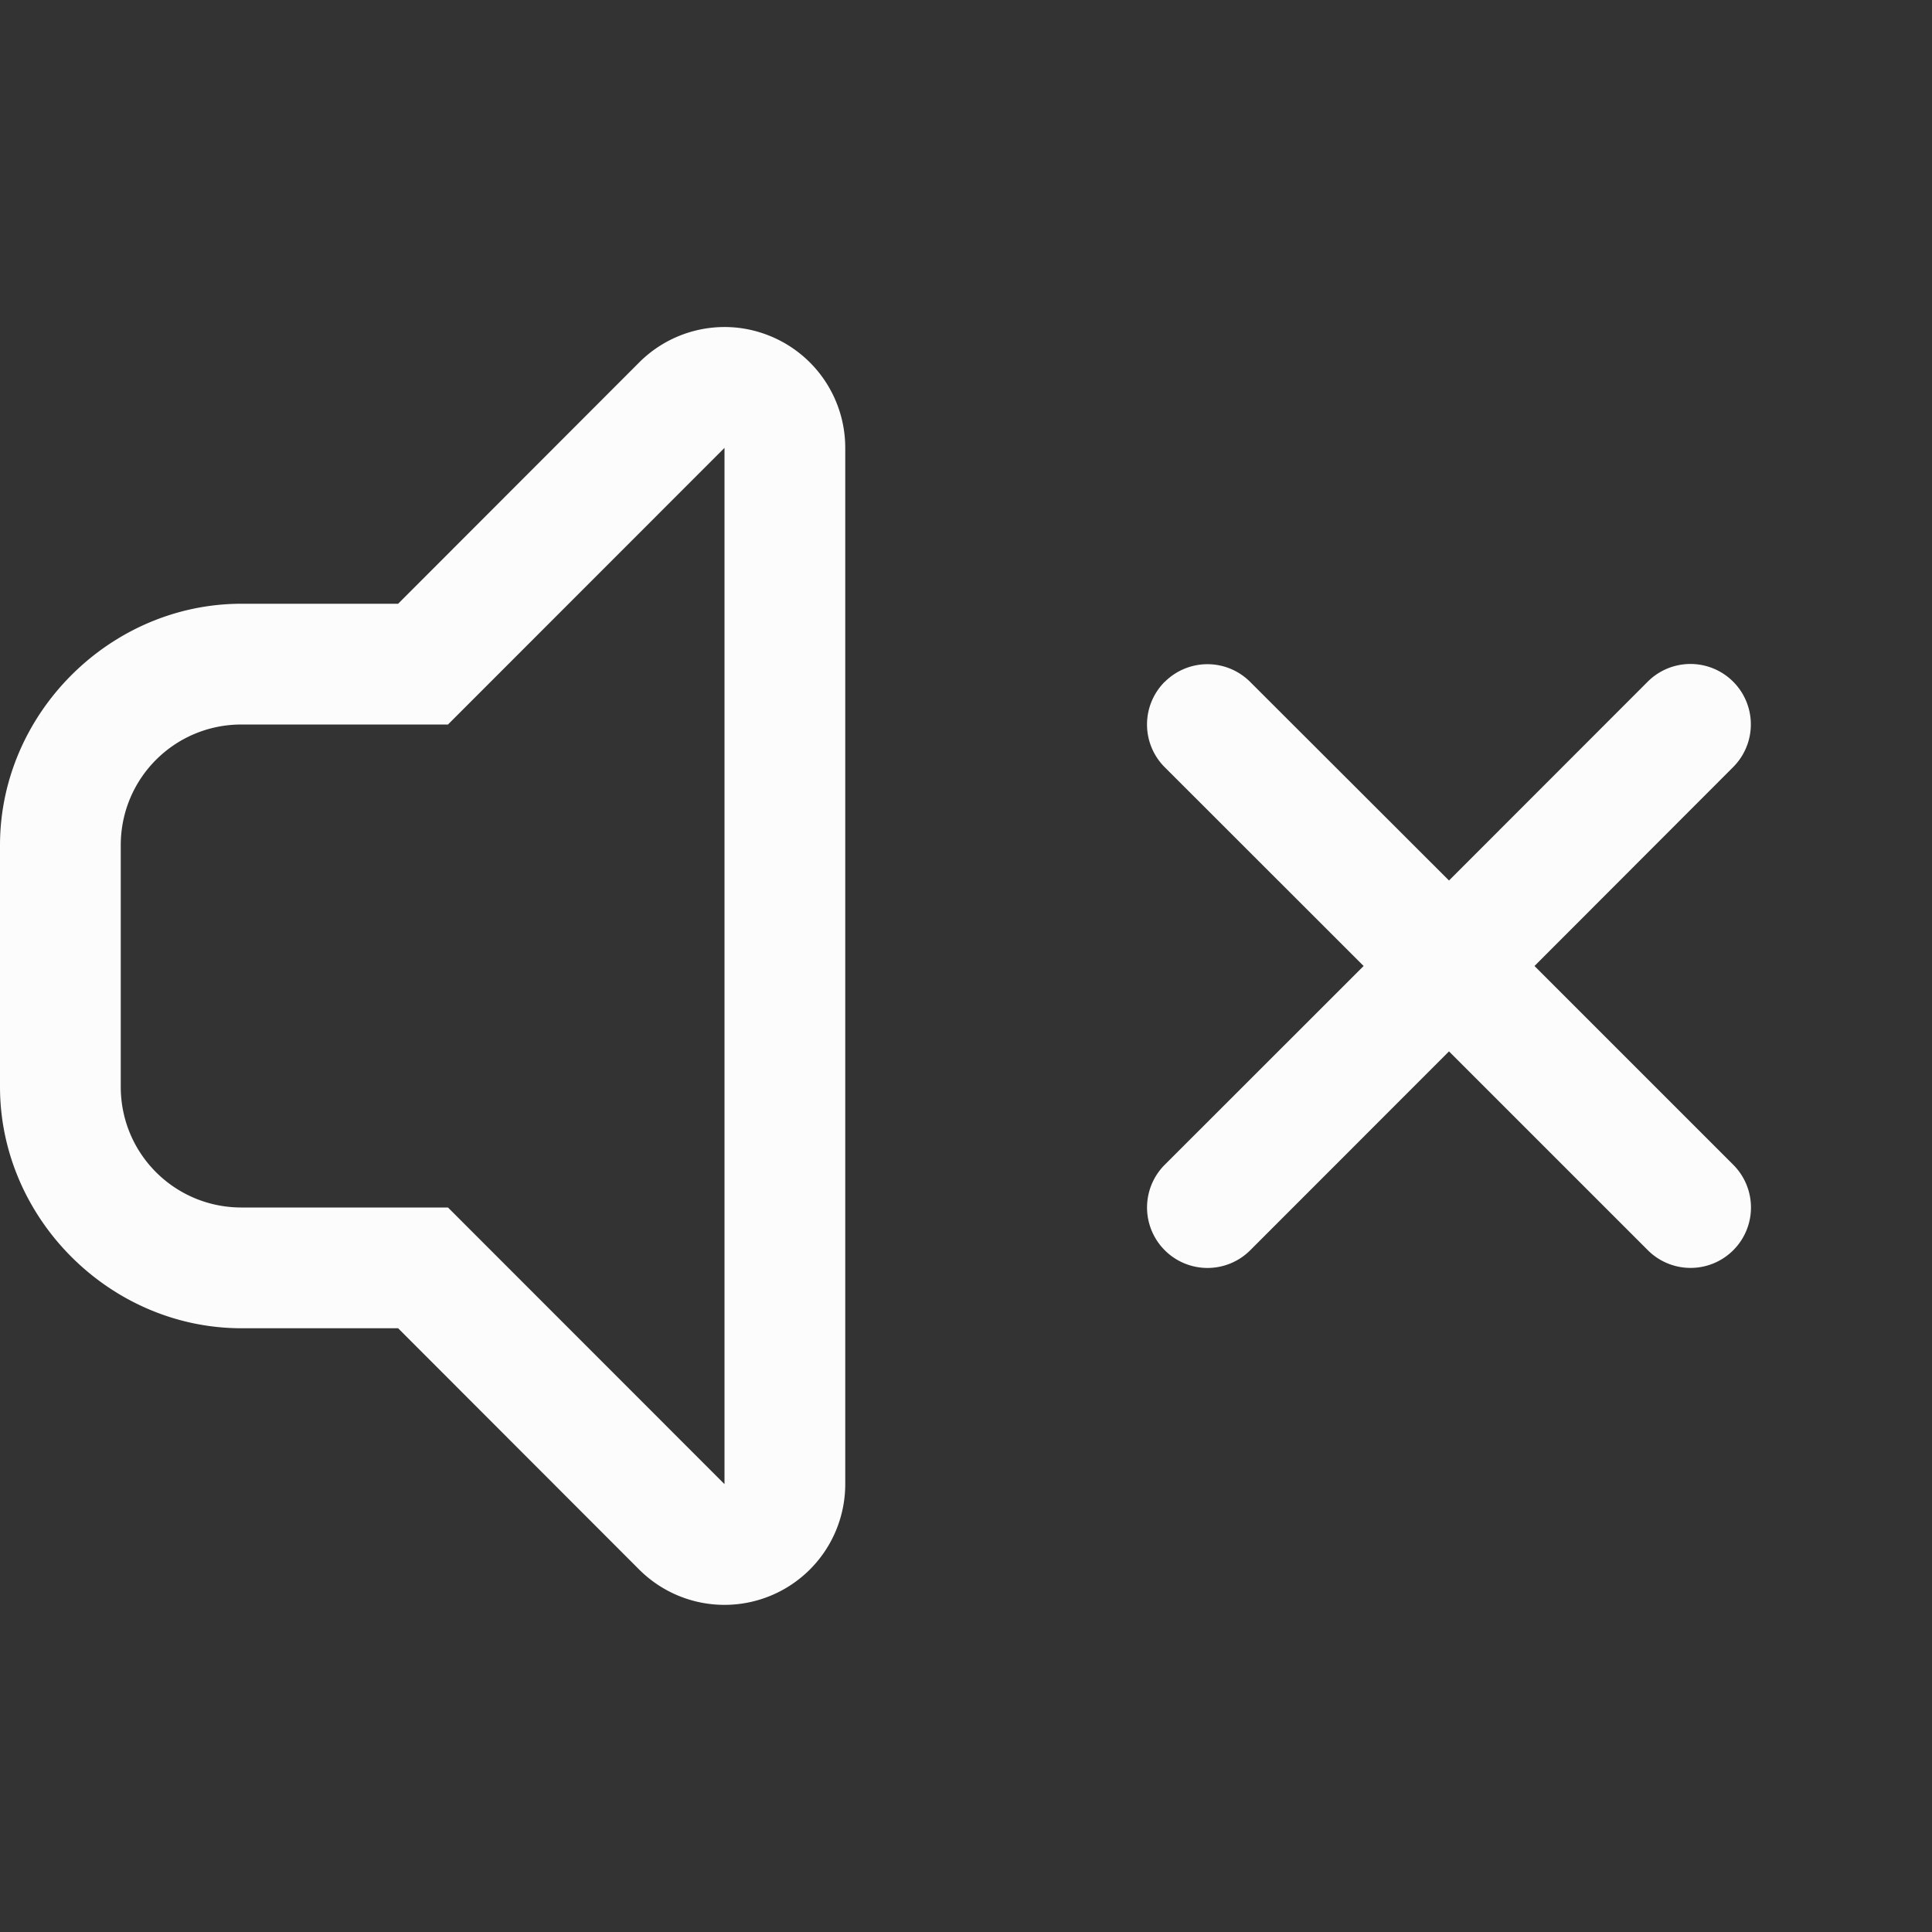 <svg xmlns="http://www.w3.org/2000/svg" width="16" height="16">
<rect width="100%" height="100%" fill="#333333" stroke="none"/>
<path fill="#fcfcfc" d="M9.646 5.647a.5.5 0 0 1 .707 0L12 7.292l1.646-1.647a.5.5 0 1 1 .707.708L12.708 8l1.646 1.646a.5.5 0 1 1-.707.708L12 8.707l-1.646 1.647a.5.5 0 1 1-.708-.708L11.293 8 9.646 6.354a.5.5 0 0 1 0-.708"/>
<path fill="#fcfcfc" d="M6.098 2.713a1 1 0 0 0-.805.289L3.297 5H2C.91 5 0 5.91 0 7v2c0 1.09.91 2 2 2h1.297l1.996 1.998A1 1 0 0 0 7 12.291V3.709a1 1 0 0 0-.617-.924 1 1 0 0 0-.285-.072M6 3.709v8.582L3.71 10H2c-.554 0-1-.446-1-1V7c0-.554.446-1 1-1h1.71z" color="#000" style="-inkscape-stroke:none;paint-order:stroke fill markers"/>
</svg>
